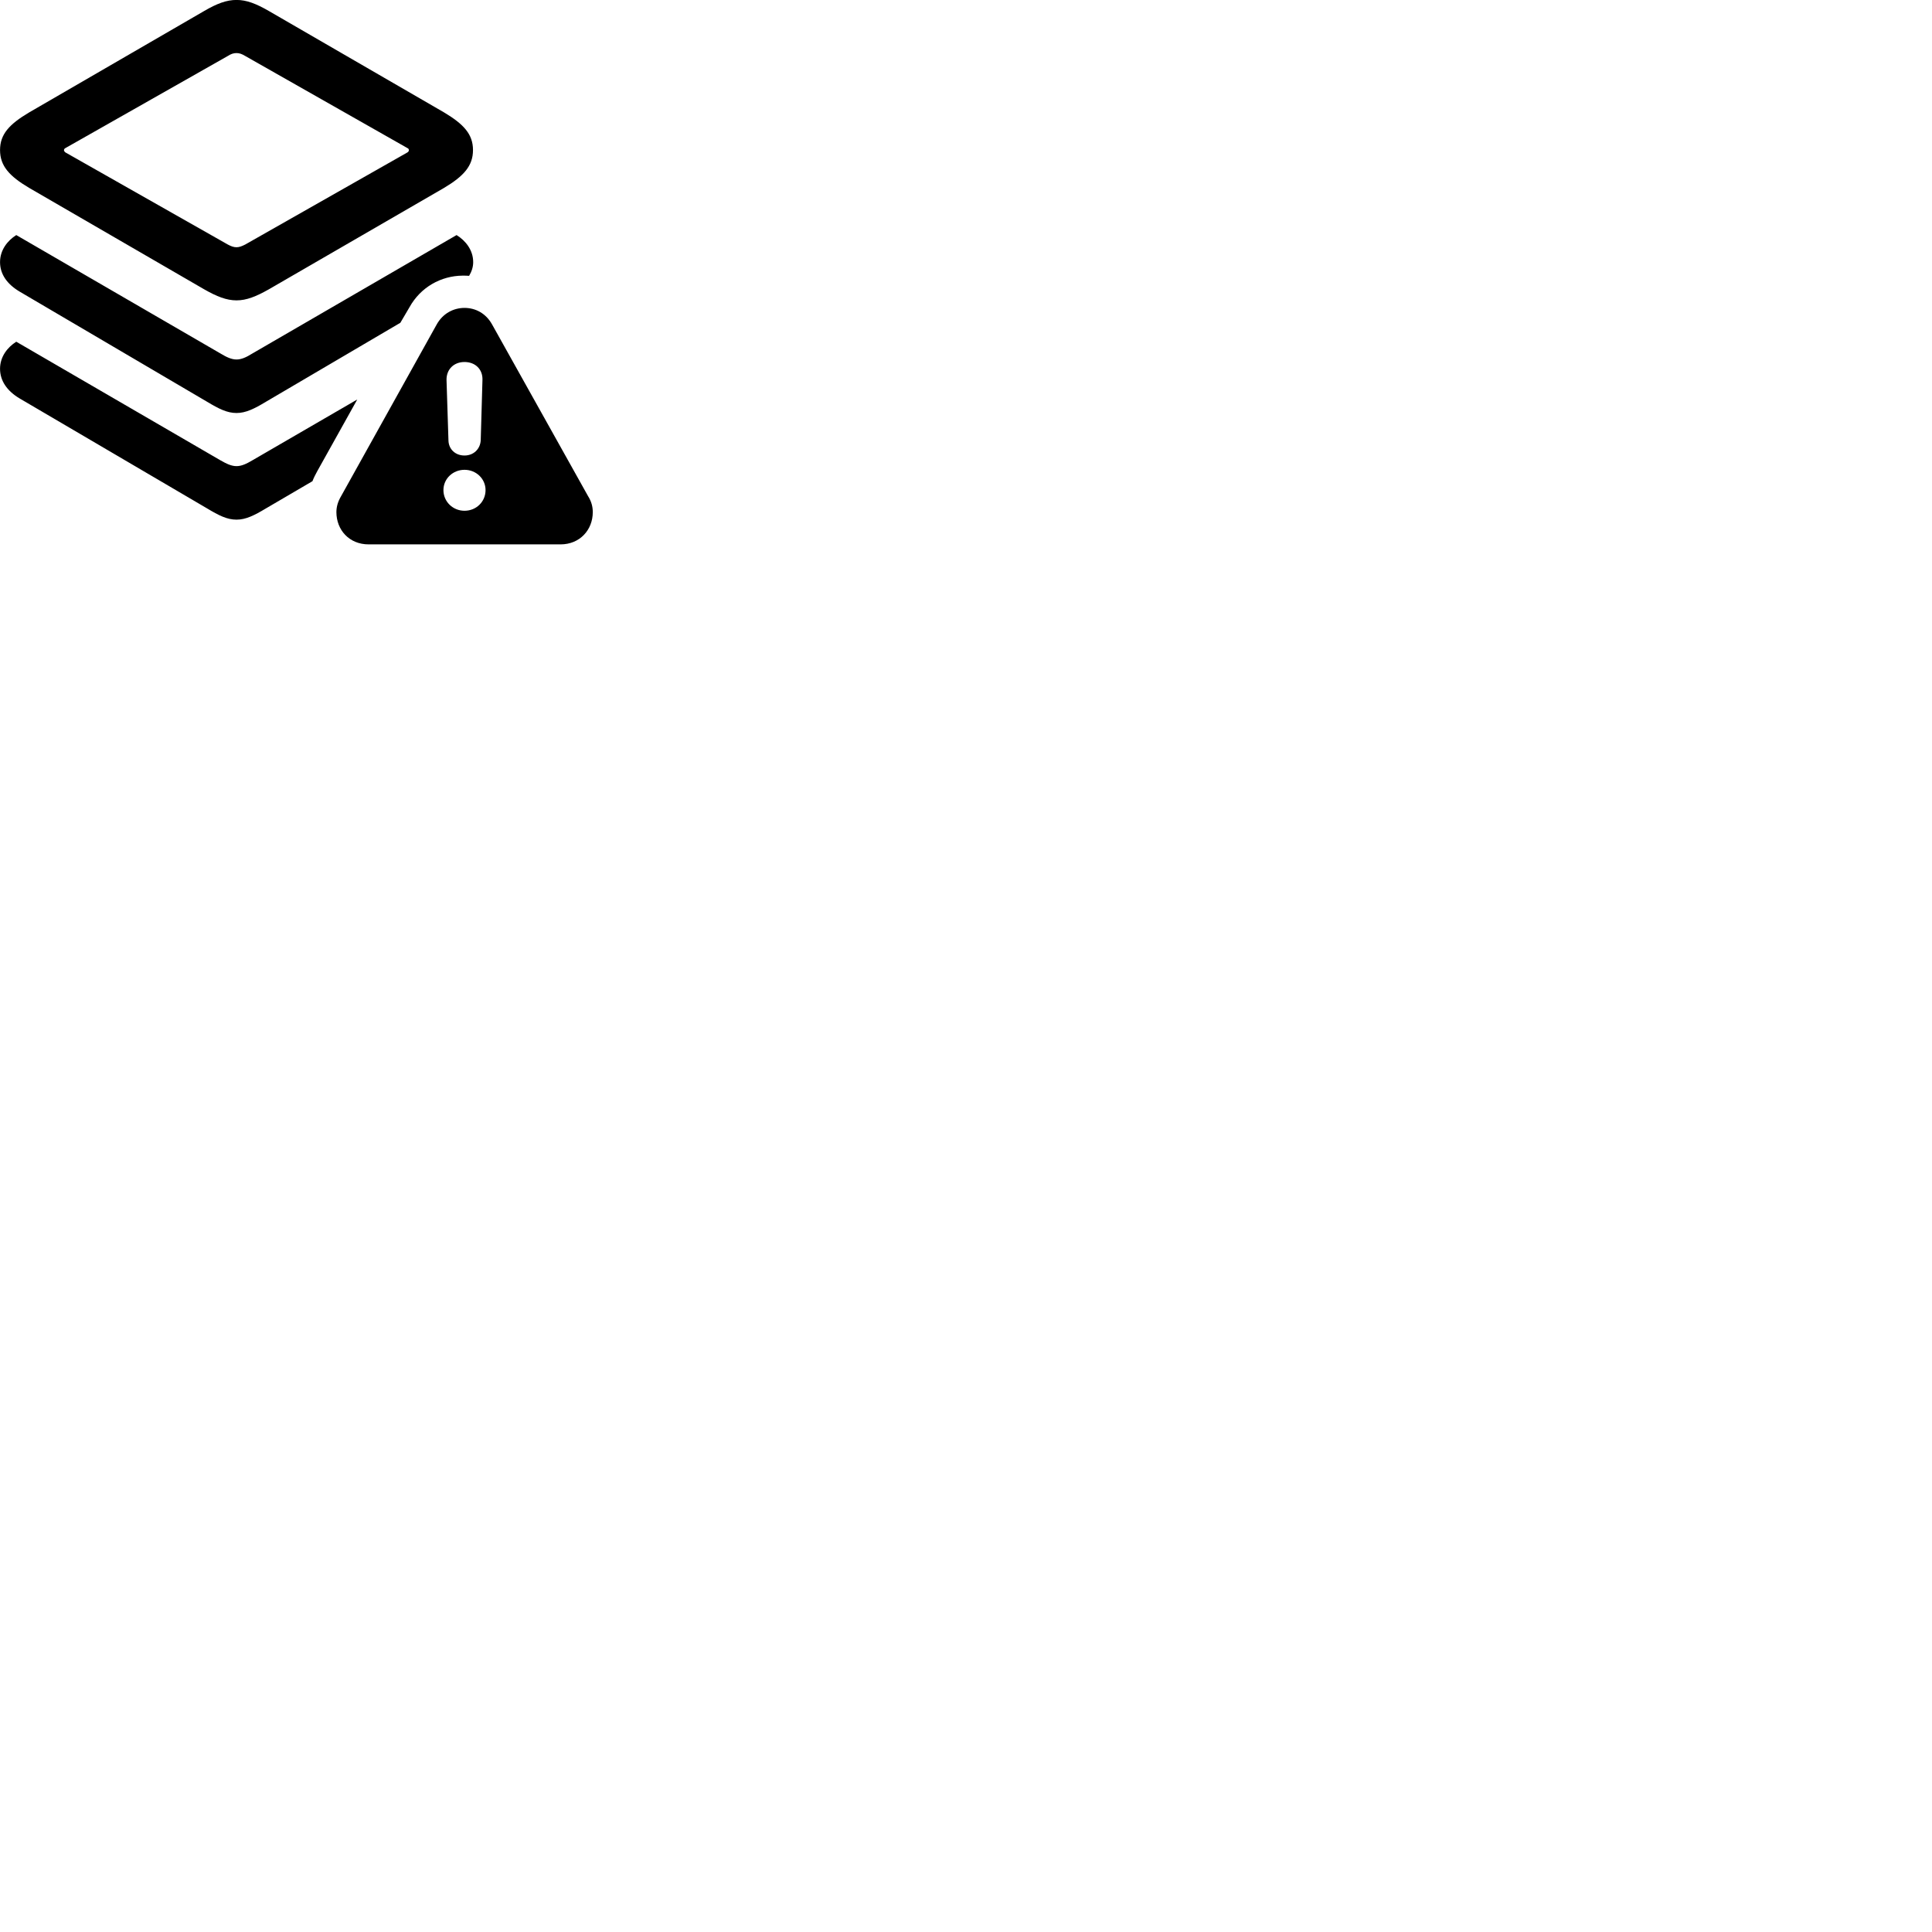 
        <svg xmlns="http://www.w3.org/2000/svg" viewBox="0 0 100 100">
            <path d="M12.242 15.547C12.762 15.547 13.252 15.347 13.912 14.977L22.982 9.727C24.002 9.117 24.482 8.587 24.482 7.767C24.482 6.947 24.002 6.427 22.982 5.817L13.912 0.567C13.252 0.187 12.762 -0.003 12.242 -0.003C11.722 -0.003 11.222 0.187 10.572 0.567L1.512 5.817C0.482 6.427 0.002 6.947 0.002 7.767C0.002 8.587 0.482 9.117 1.512 9.727L10.572 14.977C11.222 15.347 11.722 15.547 12.242 15.547ZM12.242 12.797C12.092 12.797 11.962 12.747 11.792 12.657L3.382 7.887C3.342 7.847 3.312 7.827 3.312 7.767C3.312 7.727 3.342 7.687 3.382 7.667L11.792 2.897C11.962 2.787 12.092 2.747 12.242 2.747C12.382 2.747 12.512 2.787 12.692 2.897L21.092 7.667C21.142 7.687 21.162 7.727 21.162 7.767C21.162 7.827 21.142 7.847 21.092 7.887L12.692 12.657C12.512 12.747 12.382 12.797 12.242 12.797ZM12.242 21.377C12.722 21.377 13.162 21.157 13.762 20.797L20.722 16.707L21.192 15.907C21.772 14.857 22.832 14.277 23.942 14.267C24.062 14.267 24.162 14.267 24.282 14.277C24.422 14.037 24.492 13.807 24.492 13.567C24.492 12.947 24.102 12.457 23.632 12.167L13.062 18.297C12.742 18.497 12.492 18.607 12.242 18.607C11.992 18.607 11.742 18.497 11.412 18.297L0.842 12.167C0.382 12.457 0.002 12.947 0.002 13.567C0.002 14.187 0.362 14.707 1.022 15.097L10.722 20.797C11.322 21.157 11.752 21.377 12.242 21.377ZM19.082 28.177H29.012C30.012 28.177 30.682 27.427 30.682 26.507C30.682 26.227 30.612 25.957 30.442 25.687L25.472 16.797C25.152 16.217 24.612 15.937 24.042 15.937C23.482 15.937 22.922 16.217 22.602 16.797L17.652 25.687C17.492 25.957 17.412 26.227 17.412 26.507C17.412 27.427 18.072 28.177 19.082 28.177ZM12.242 26.897C12.722 26.897 13.162 26.677 13.762 26.317L16.172 24.907C16.242 24.727 16.322 24.567 16.422 24.387L18.492 20.677L13.062 23.827C12.742 24.017 12.492 24.127 12.242 24.127C11.992 24.127 11.742 24.017 11.412 23.827L0.842 17.687C0.382 17.977 0.002 18.467 0.002 19.087C0.002 19.707 0.362 20.237 1.022 20.627L10.722 26.317C11.322 26.677 11.752 26.897 12.242 26.897ZM24.042 23.577C23.562 23.577 23.222 23.247 23.212 22.797L23.112 19.667C23.102 19.127 23.482 18.737 24.042 18.737C24.602 18.737 24.992 19.117 24.972 19.667L24.882 22.797C24.852 23.247 24.512 23.577 24.042 23.577ZM24.042 26.437C23.442 26.437 22.952 25.967 22.952 25.367C22.952 24.777 23.442 24.317 24.042 24.317C24.652 24.317 25.132 24.787 25.132 25.367C25.132 25.967 24.652 26.437 24.042 26.437Z" />
        </svg>
    